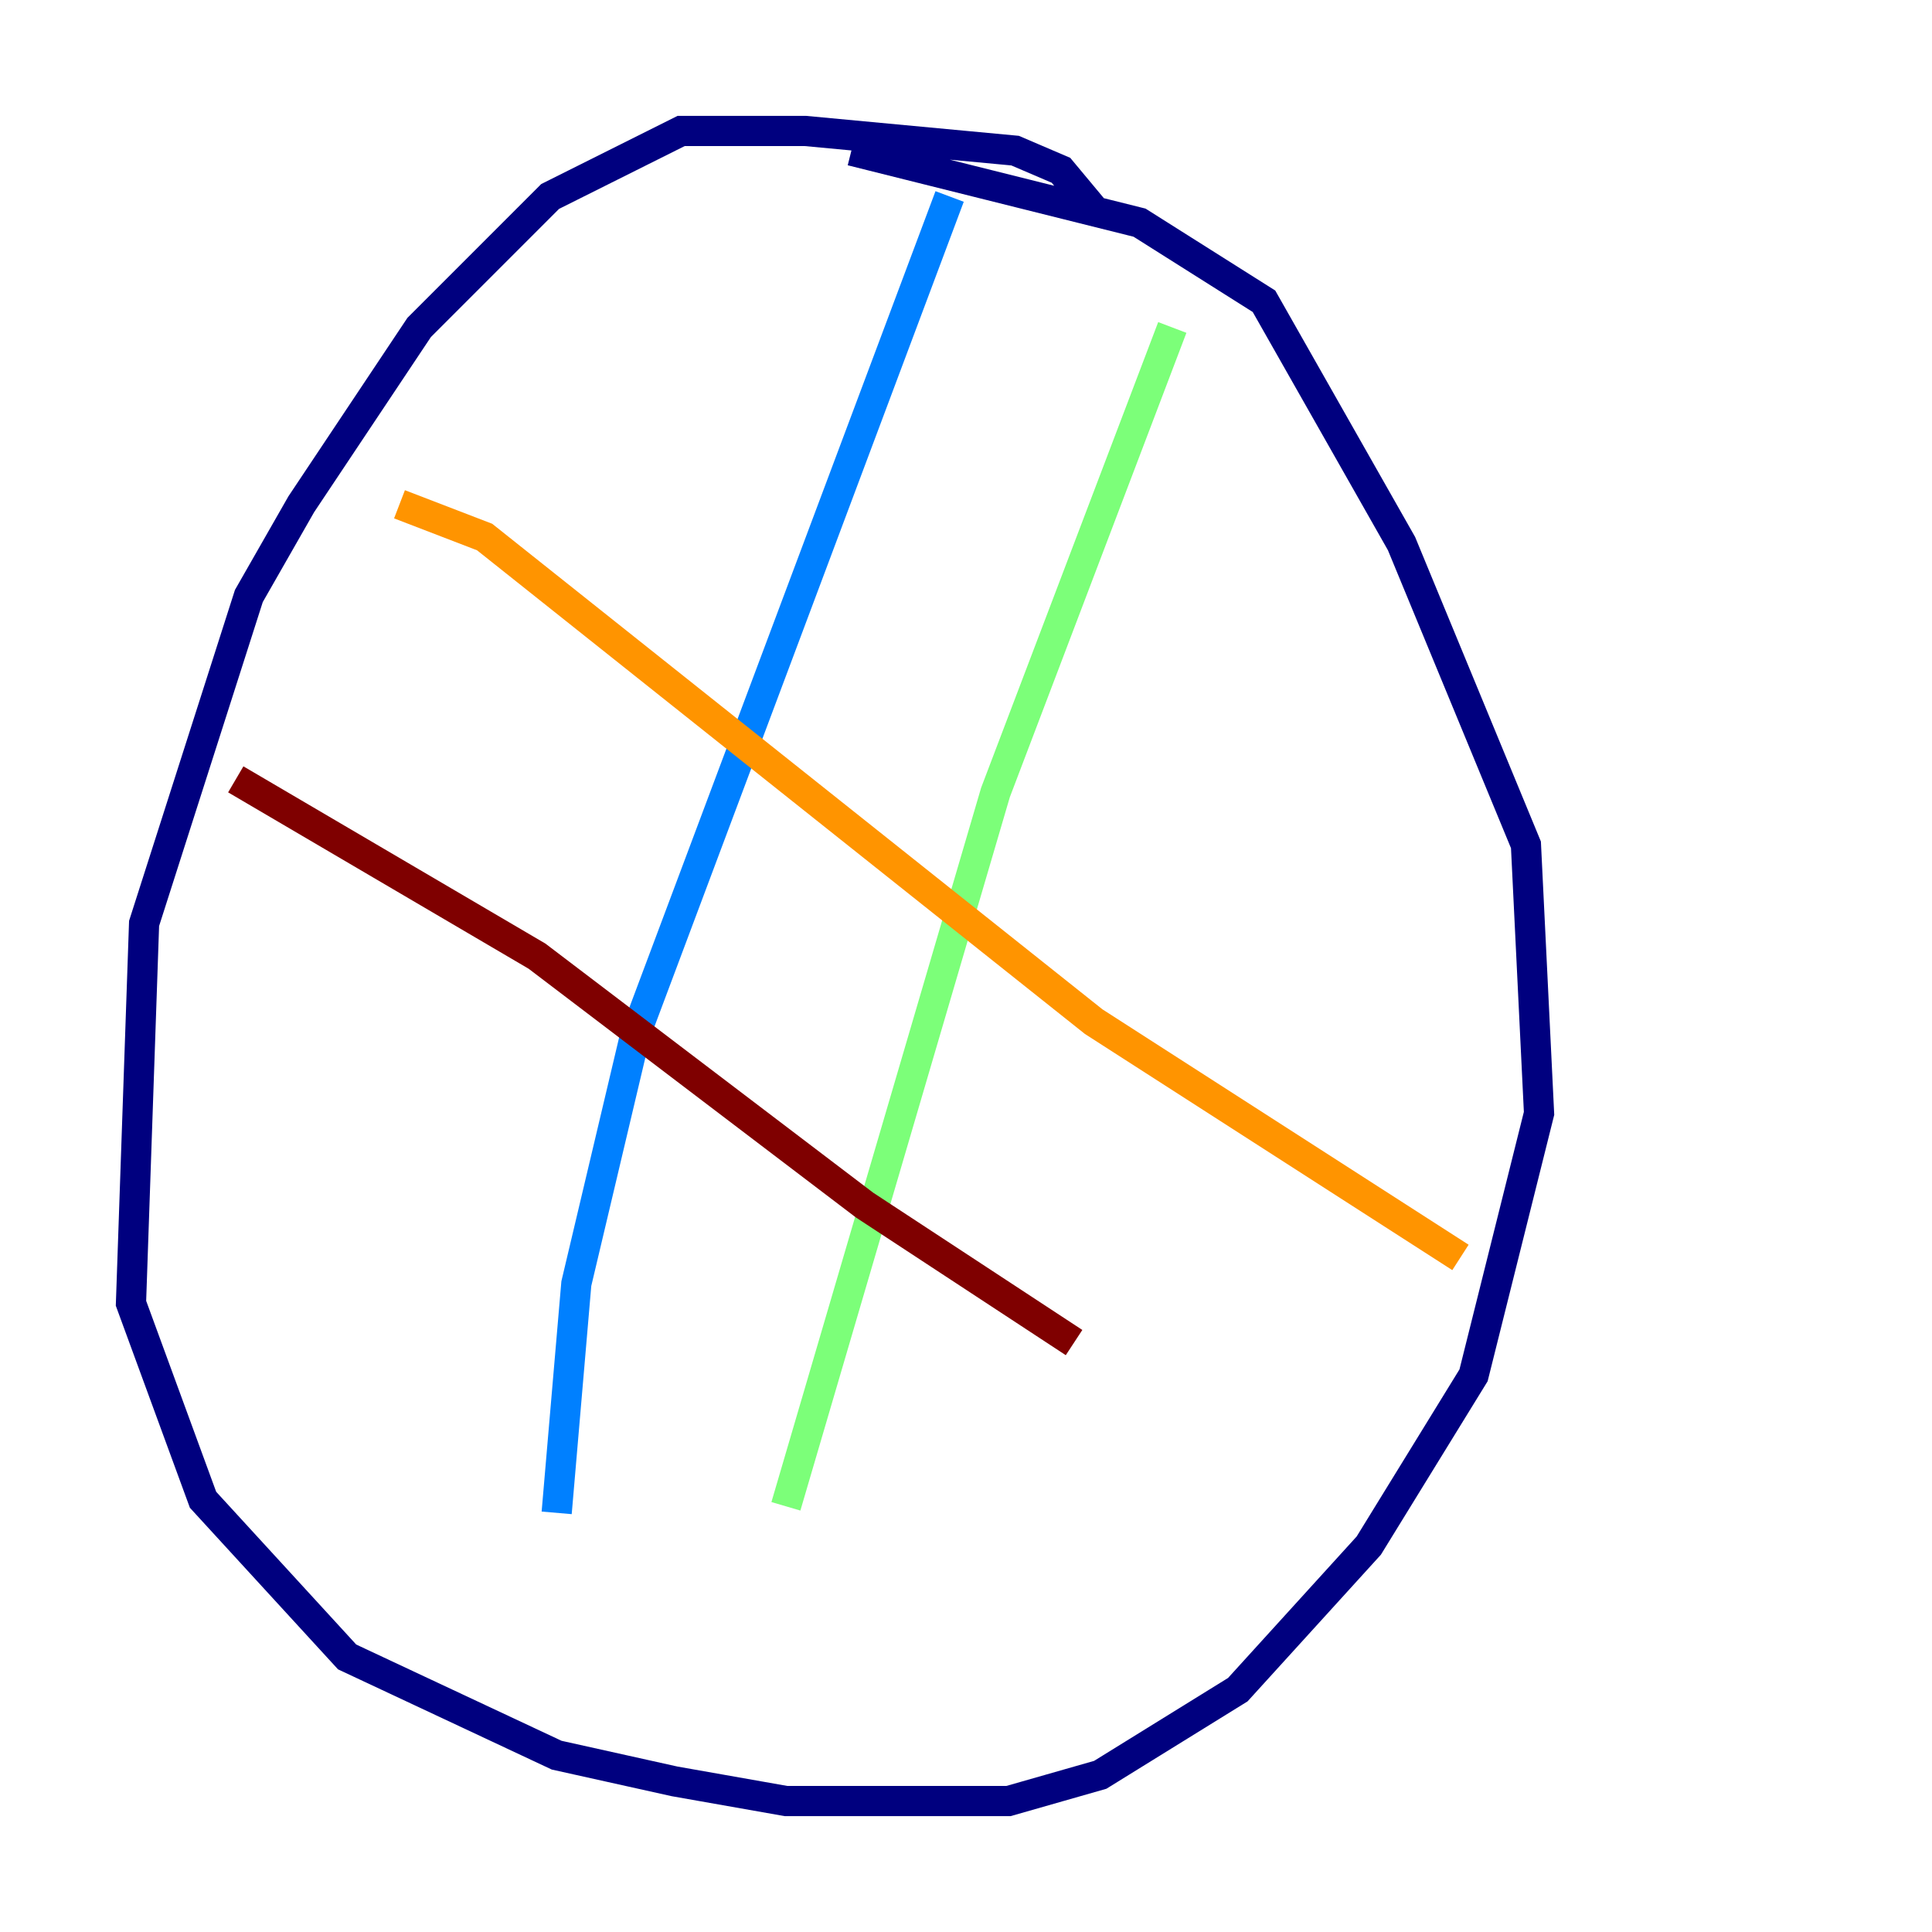 <?xml version="1.0" encoding="utf-8" ?>
<svg baseProfile="tiny" height="128" version="1.2" viewBox="0,0,128,128" width="128" xmlns="http://www.w3.org/2000/svg" xmlns:ev="http://www.w3.org/2001/xml-events" xmlns:xlink="http://www.w3.org/1999/xlink"><defs /><polyline fill="none" points="72.461,13.885 70.291,11.281 67.254,9.98 53.37,8.678 45.125,8.678 36.447,13.017 27.77,21.695 19.959,33.41 16.488,39.485 9.546,61.18 8.678,86.346 13.451,99.363 22.997,109.776 36.881,116.285 44.691,118.02 52.068,119.322 66.82,119.322 72.895,117.586 82.007,111.946 90.685,102.4 97.627,91.119 101.966,73.763 101.098,55.973 92.854,36.014 83.742,19.959 75.498,14.752 56.407,9.98" stroke="#00007f" stroke-width="2" /><polyline fill="none" points="62.915,13.017 42.088,68.556 38.183,85.044 36.881,100.231" stroke="#0080ff" stroke-width="2" /><polyline fill="none" points="77.668,21.695 65.953,52.502 52.068,99.797" stroke="#7cff79" stroke-width="2" /><polyline fill="none" points="26.468,33.41 32.108,35.58 72.461,67.688 96.759,83.308" stroke="#ff9400" stroke-width="2" /><polyline fill="none" points="15.62,51.634 35.58,63.349 57.275,79.837 71.159,88.949" stroke="#7f0000" stroke-width="2" /></svg>